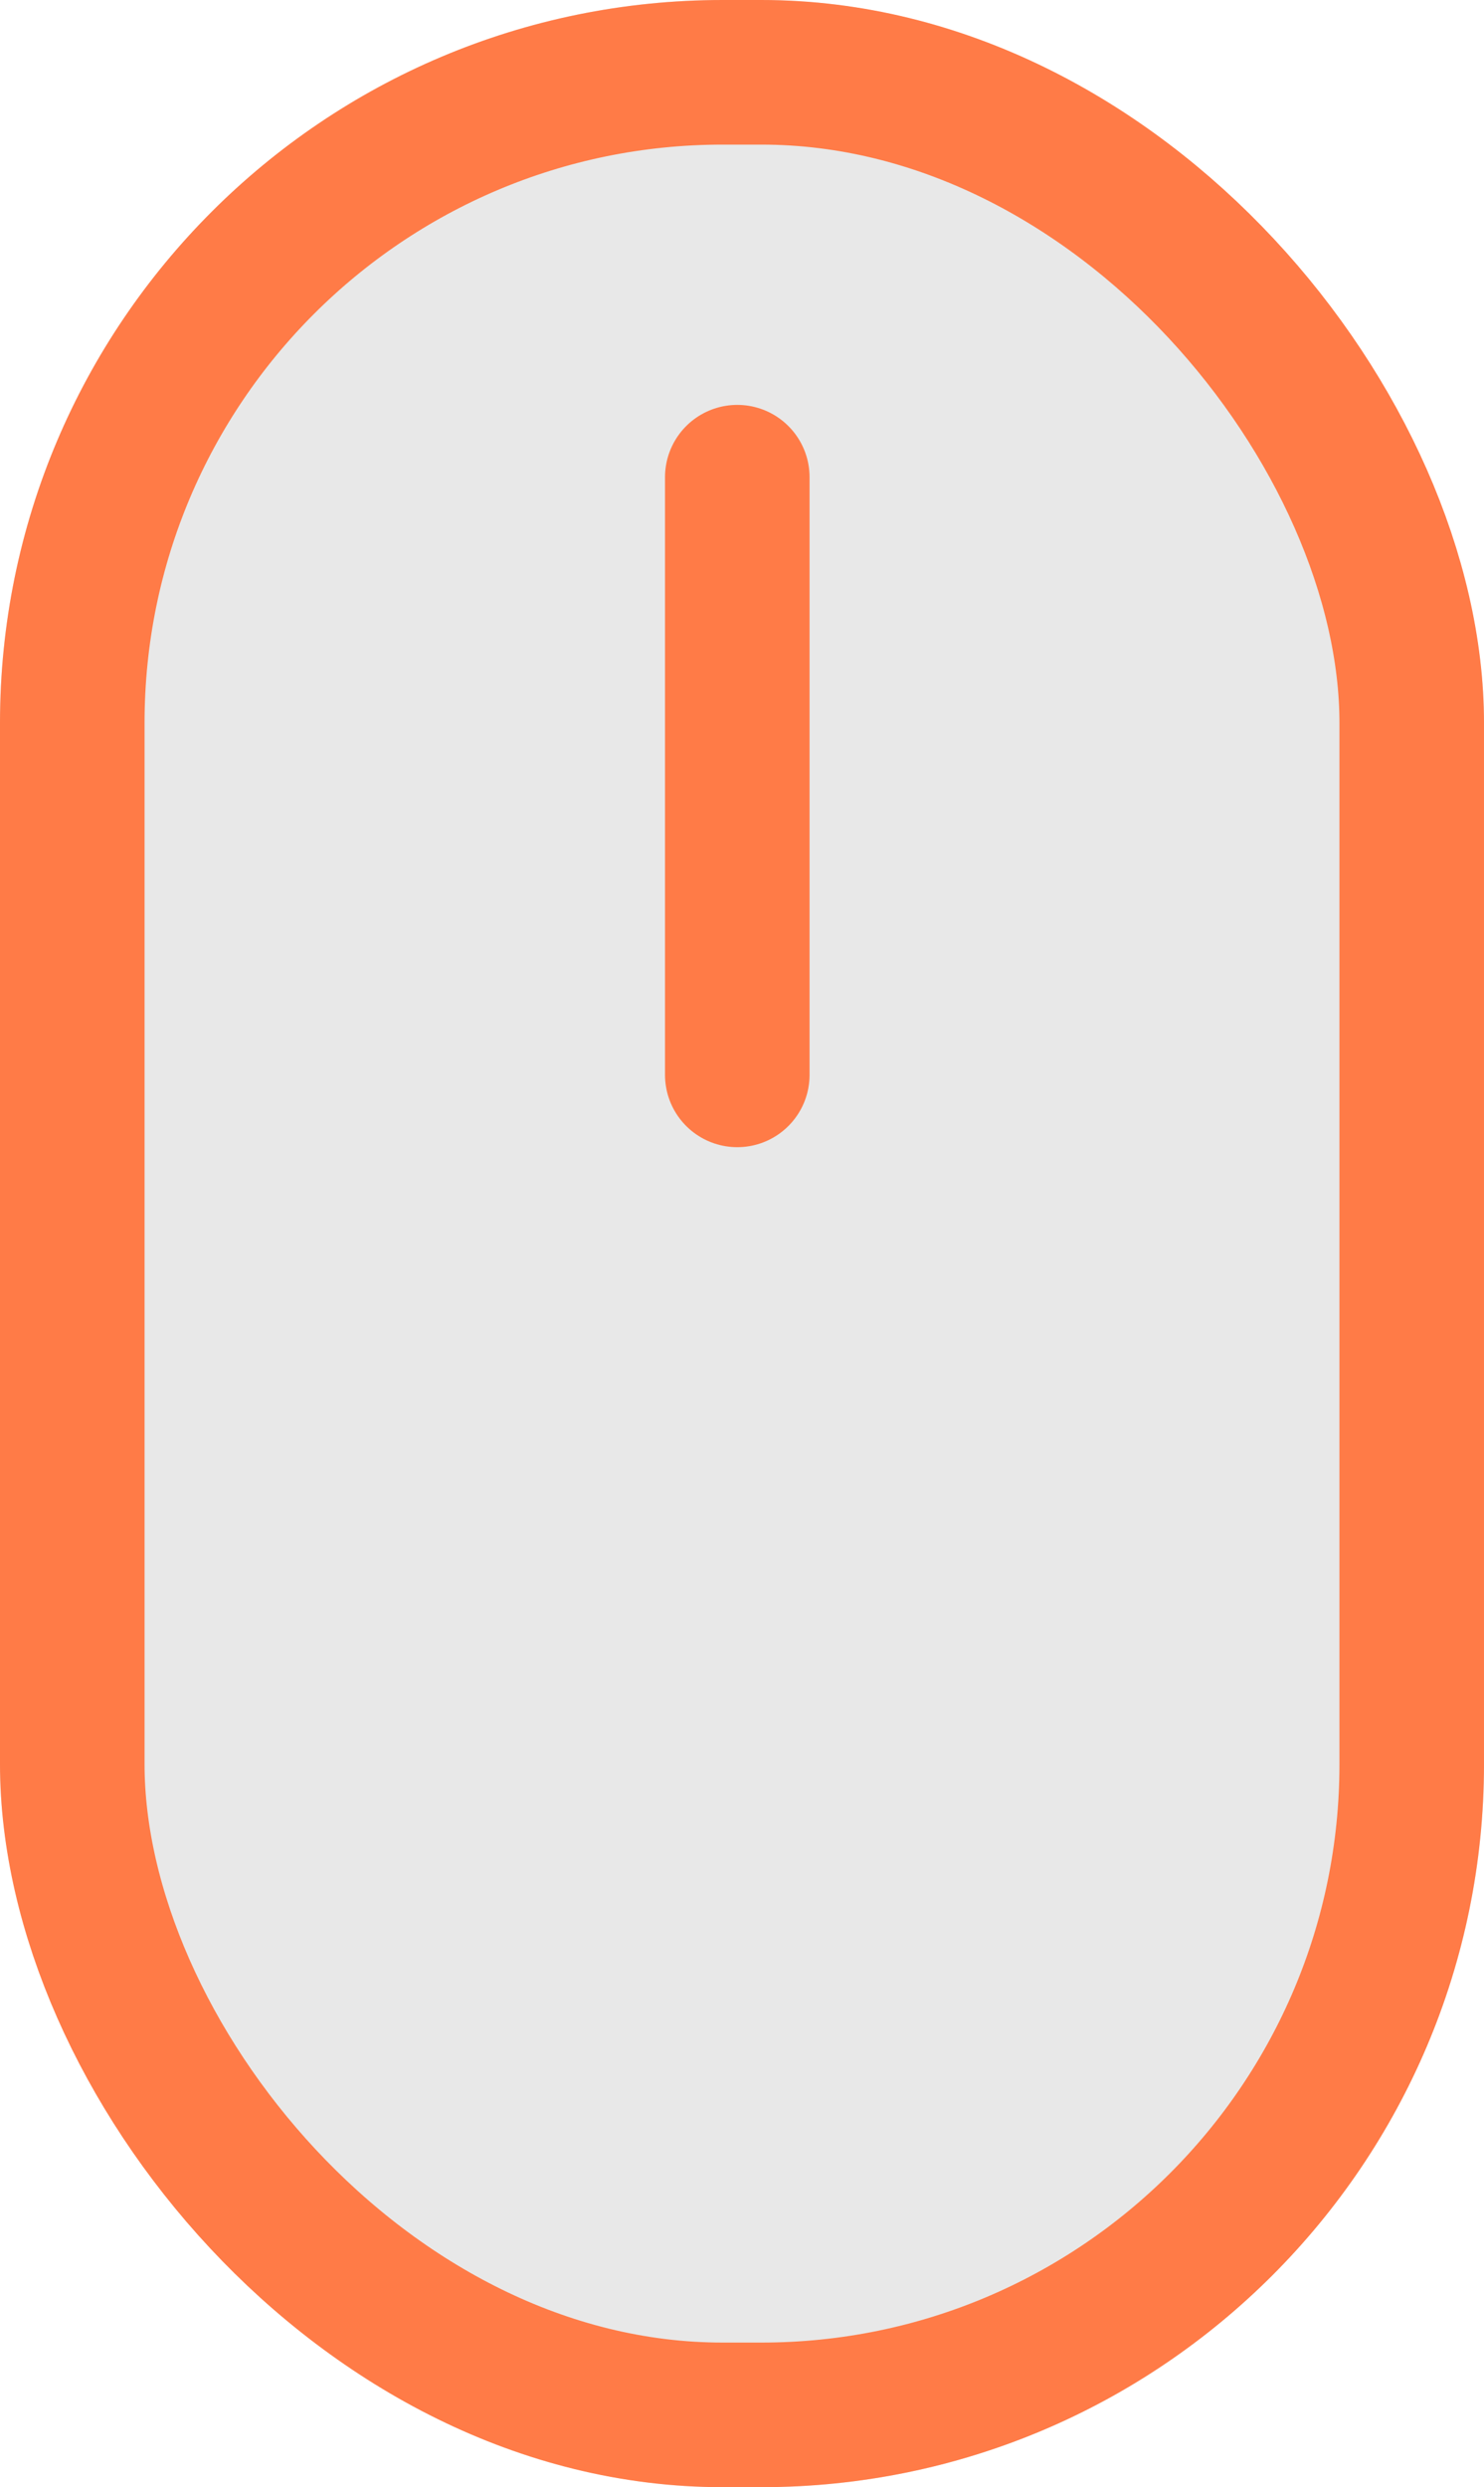 <svg xmlns="http://www.w3.org/2000/svg" width="154" height="258" viewBox="0 0 154 258">
  <g id="Mouse_Icon" transform="translate(-901.69 -636)">
    <g id="Rectangle_39" data-name="Rectangle 39" transform="translate(901.69 636)" fill="rgba(112,112,112,0.16)" stroke="#ff7b47" stroke-width="15">
      <rect width="154" height="258" rx="75" stroke="none"/>
      <rect x="7.5" y="7.5" width="139" height="243" rx="67.5" fill="none"/>
    </g>
    <line id="Line_3" data-name="Line 3" y2="62" transform="translate(978.201 685.5)" fill="none" stroke="#ff7b47" stroke-linecap="round" stroke-width="15"/>
  </g>
</svg>
